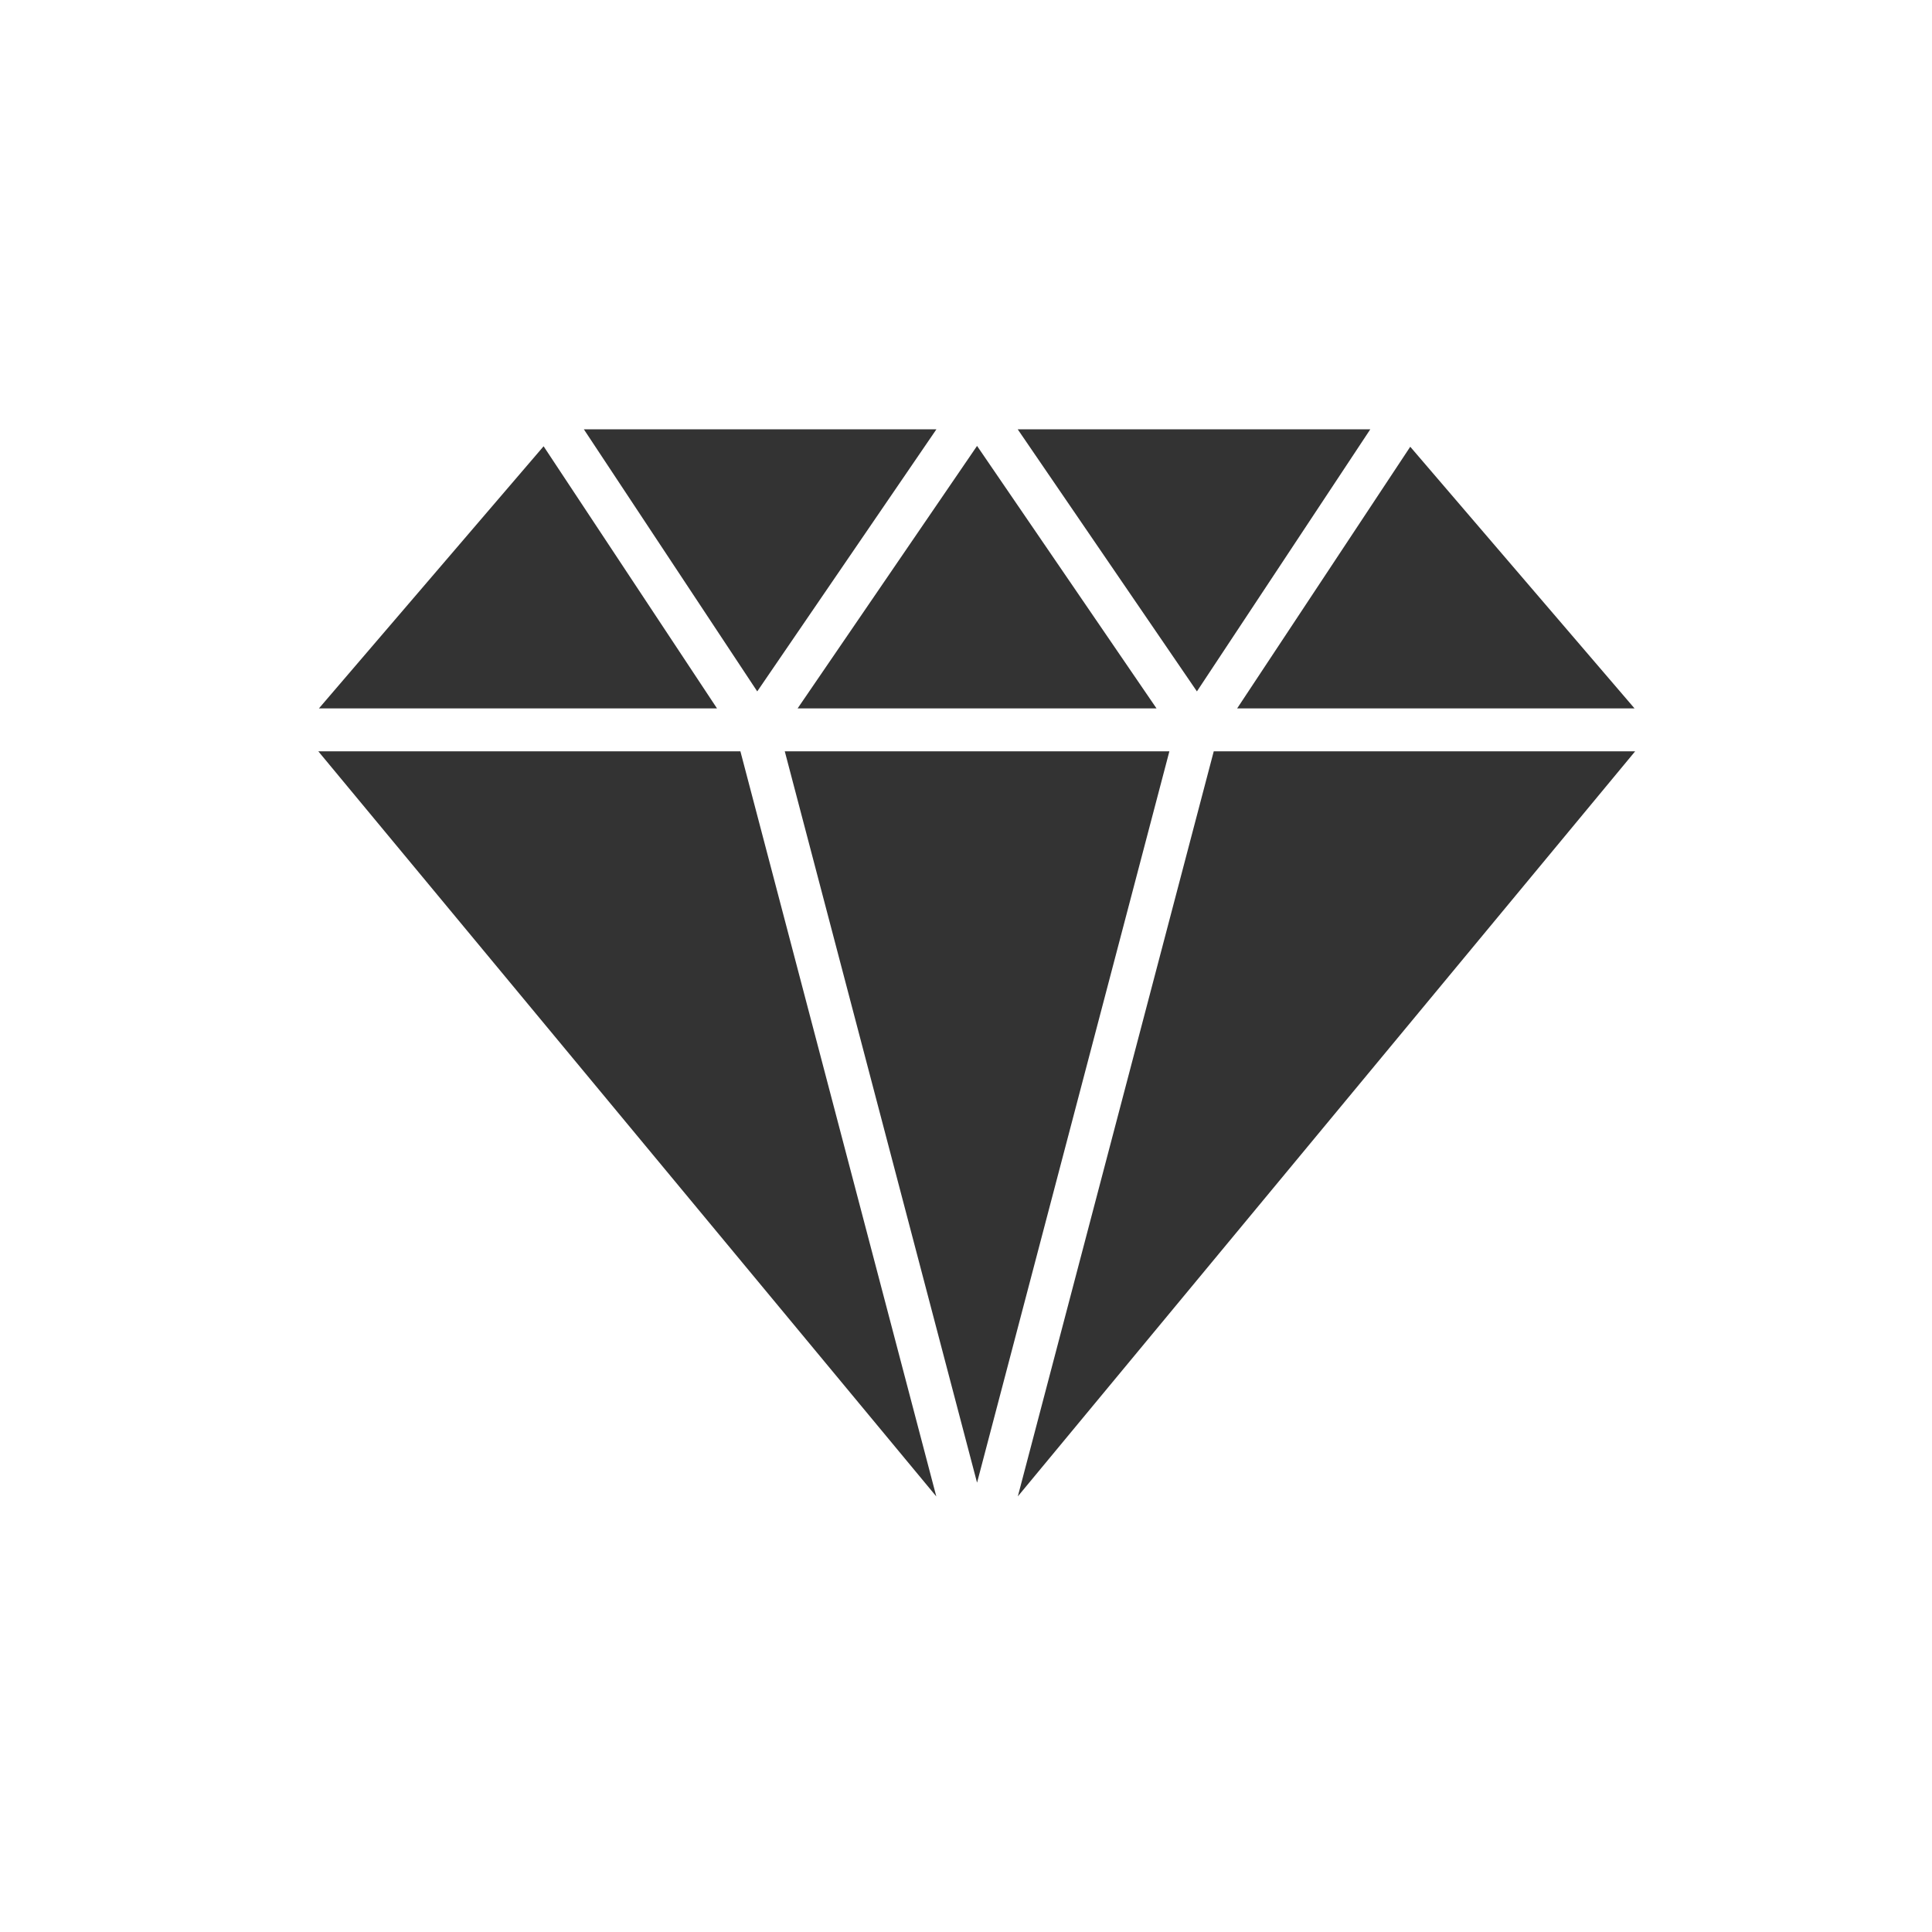 <?xml version="1.0" standalone="no"?><!DOCTYPE svg PUBLIC "-//W3C//DTD SVG 1.1//EN" "http://www.w3.org/Graphics/SVG/1.1/DTD/svg11.dtd"><svg class="icon" width="200px" height="200.00px" viewBox="0 0 1024 1024" version="1.1" xmlns="http://www.w3.org/2000/svg"><path fill="#333333" d="M726.278 227.556l-91.887 138.9L539.42 227.556 726.278 227.556zM619.793 398.222 415.949 398.222l101.911 387.63L619.793 398.222zM422.753 375.467l190.225 0-95.118-139.127L422.753 375.467zM401.351 366.455 496.31 227.556 309.464 227.556 401.351 366.455zM496.265 793.156 392.431 398.222 168.721 398.222 496.265 793.156zM169.04 375.467l210.99 0-91.91-138.934L169.04 375.467zM747.463 236.783 655.713 375.467l210.625 0L747.463 236.783zM643.311 398.222l-103.845 394.9L866.657 398.222 643.311 398.222z" /></svg>